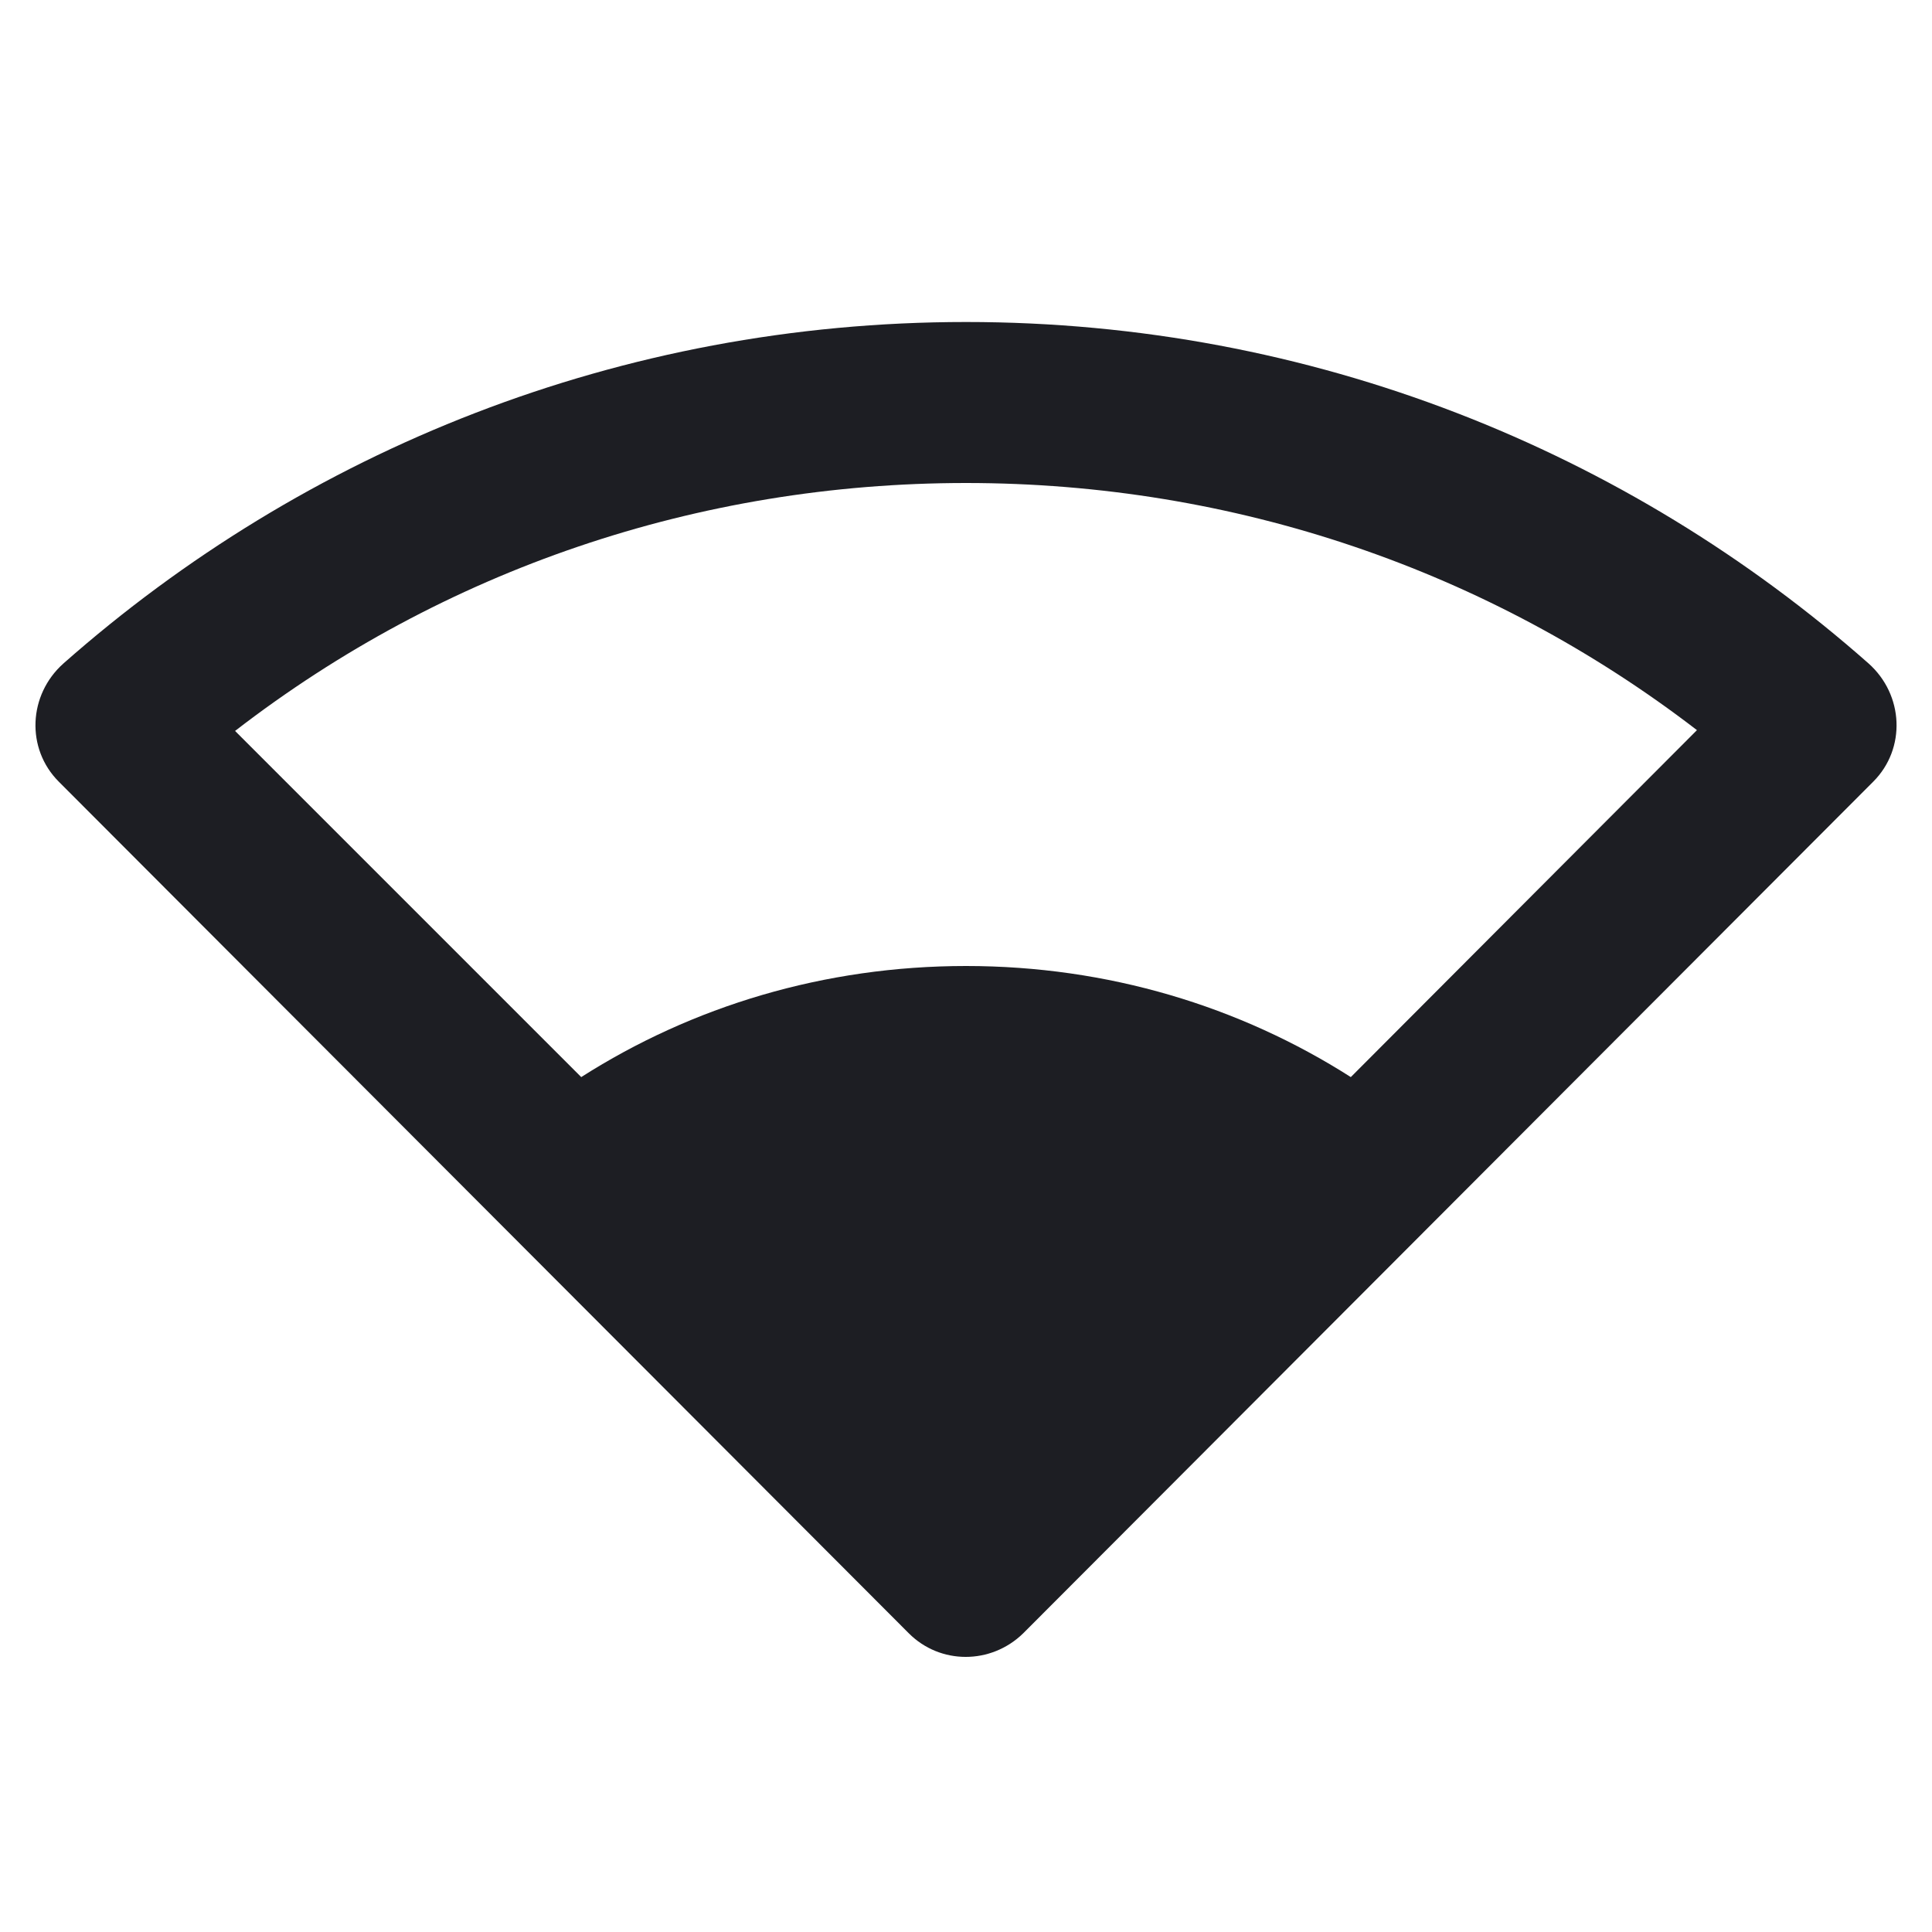 <svg xmlns="http://www.w3.org/2000/svg" width="1200" height="1200" fill="none"><g clip-path="url(#a)"><path fill="#1D1E23" d="M600.005 200c-215.001 0-411.001 80-560.501 212-22 19.5-23.5 53-3 73.5l528.001 529c19.5 19.5 51 19.5 71 0l528-529c20.5-20.5 19-54-3-73.5-149.5-132-345.5-212-560.5-212m239 469c-69-44-151-69-239-69s-170.001 25-239.002 69L146.004 454c129.499-100 287.5-154 454.001-154s324.5 54 454 153.5z"/></g><defs><clipPath id="a"><path fill="#fff" d="M0 0h1200v1200H0z"/></clipPath></defs></svg>